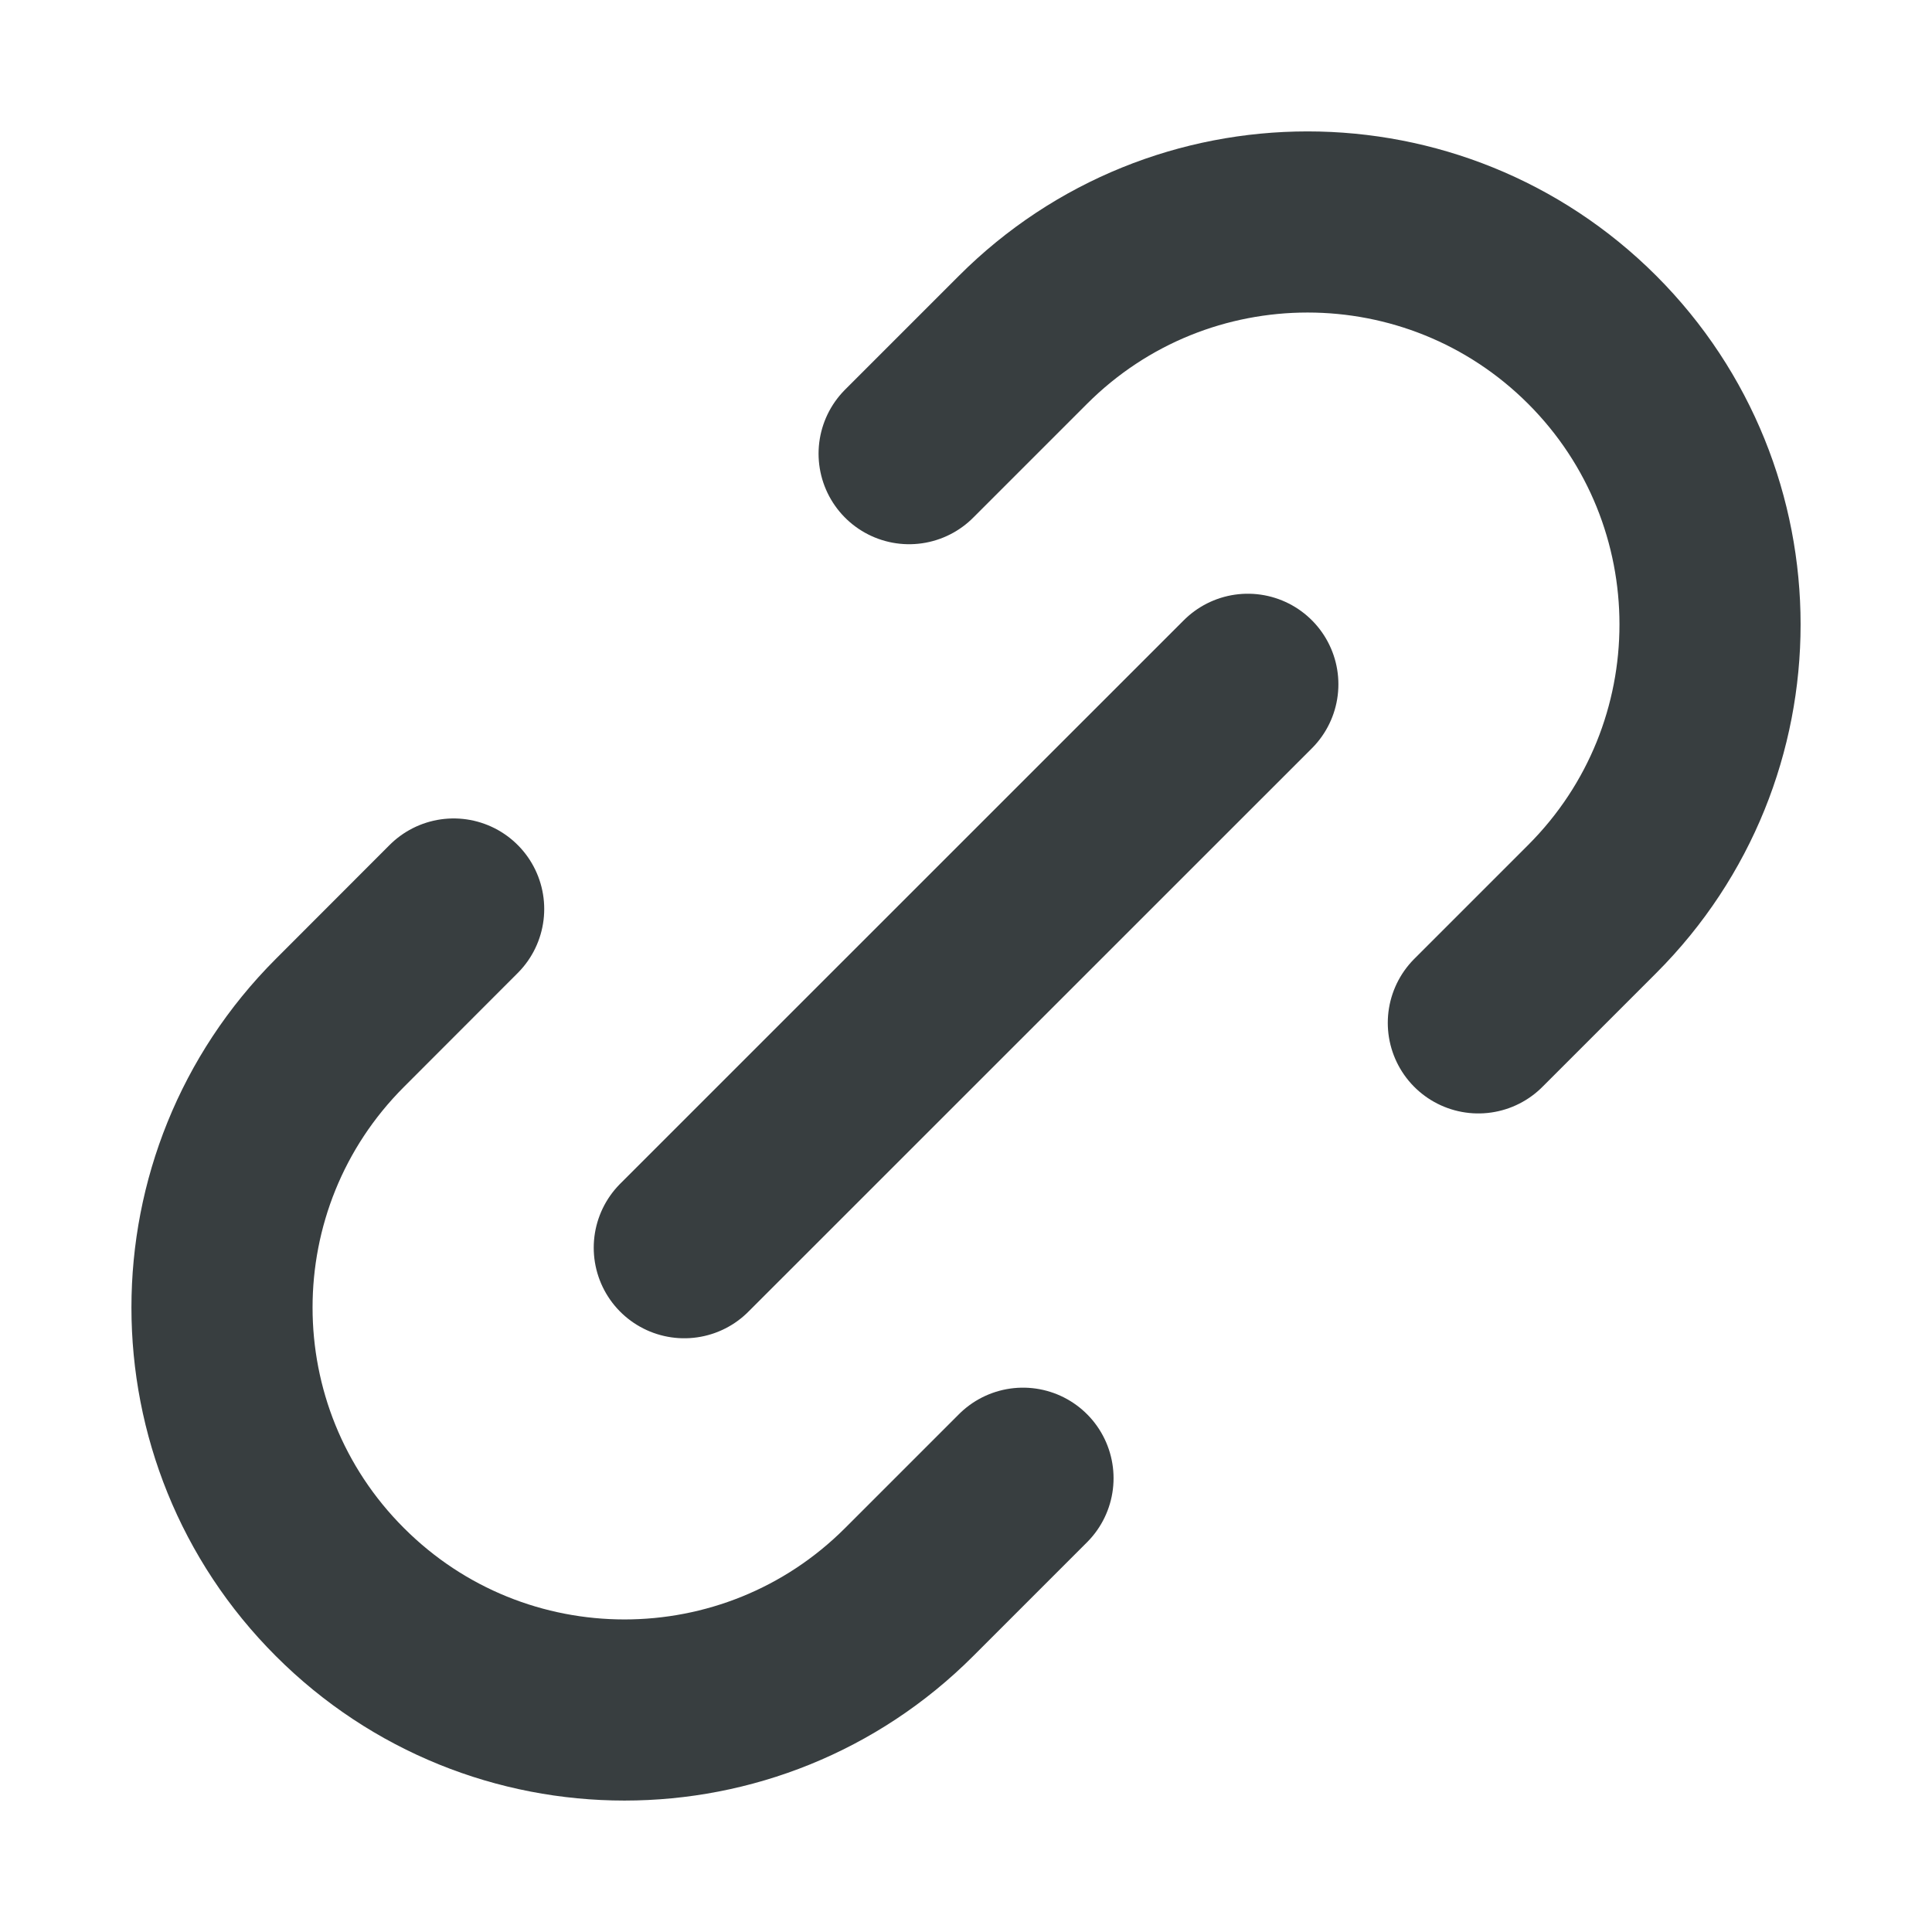<svg width="16" height="16" viewBox="0 0 16 16" fill="none" xmlns="http://www.w3.org/2000/svg">
<path d="M8.472 12.242L7.529 13.185C6.227 14.487 4.116 14.487 2.815 13.185C1.513 11.884 1.513 9.773 2.815 8.471L3.757 7.528M12.243 8.471L13.186 7.528C14.487 6.227 14.487 4.116 13.186 2.814C11.884 1.513 9.773 1.513 8.472 2.814L7.529 3.757M5.667 10.333L10.334 5.667" stroke="#383E40" stroke-width="1.5" stroke-linecap="round" stroke-linejoin="round"/>
</svg>
